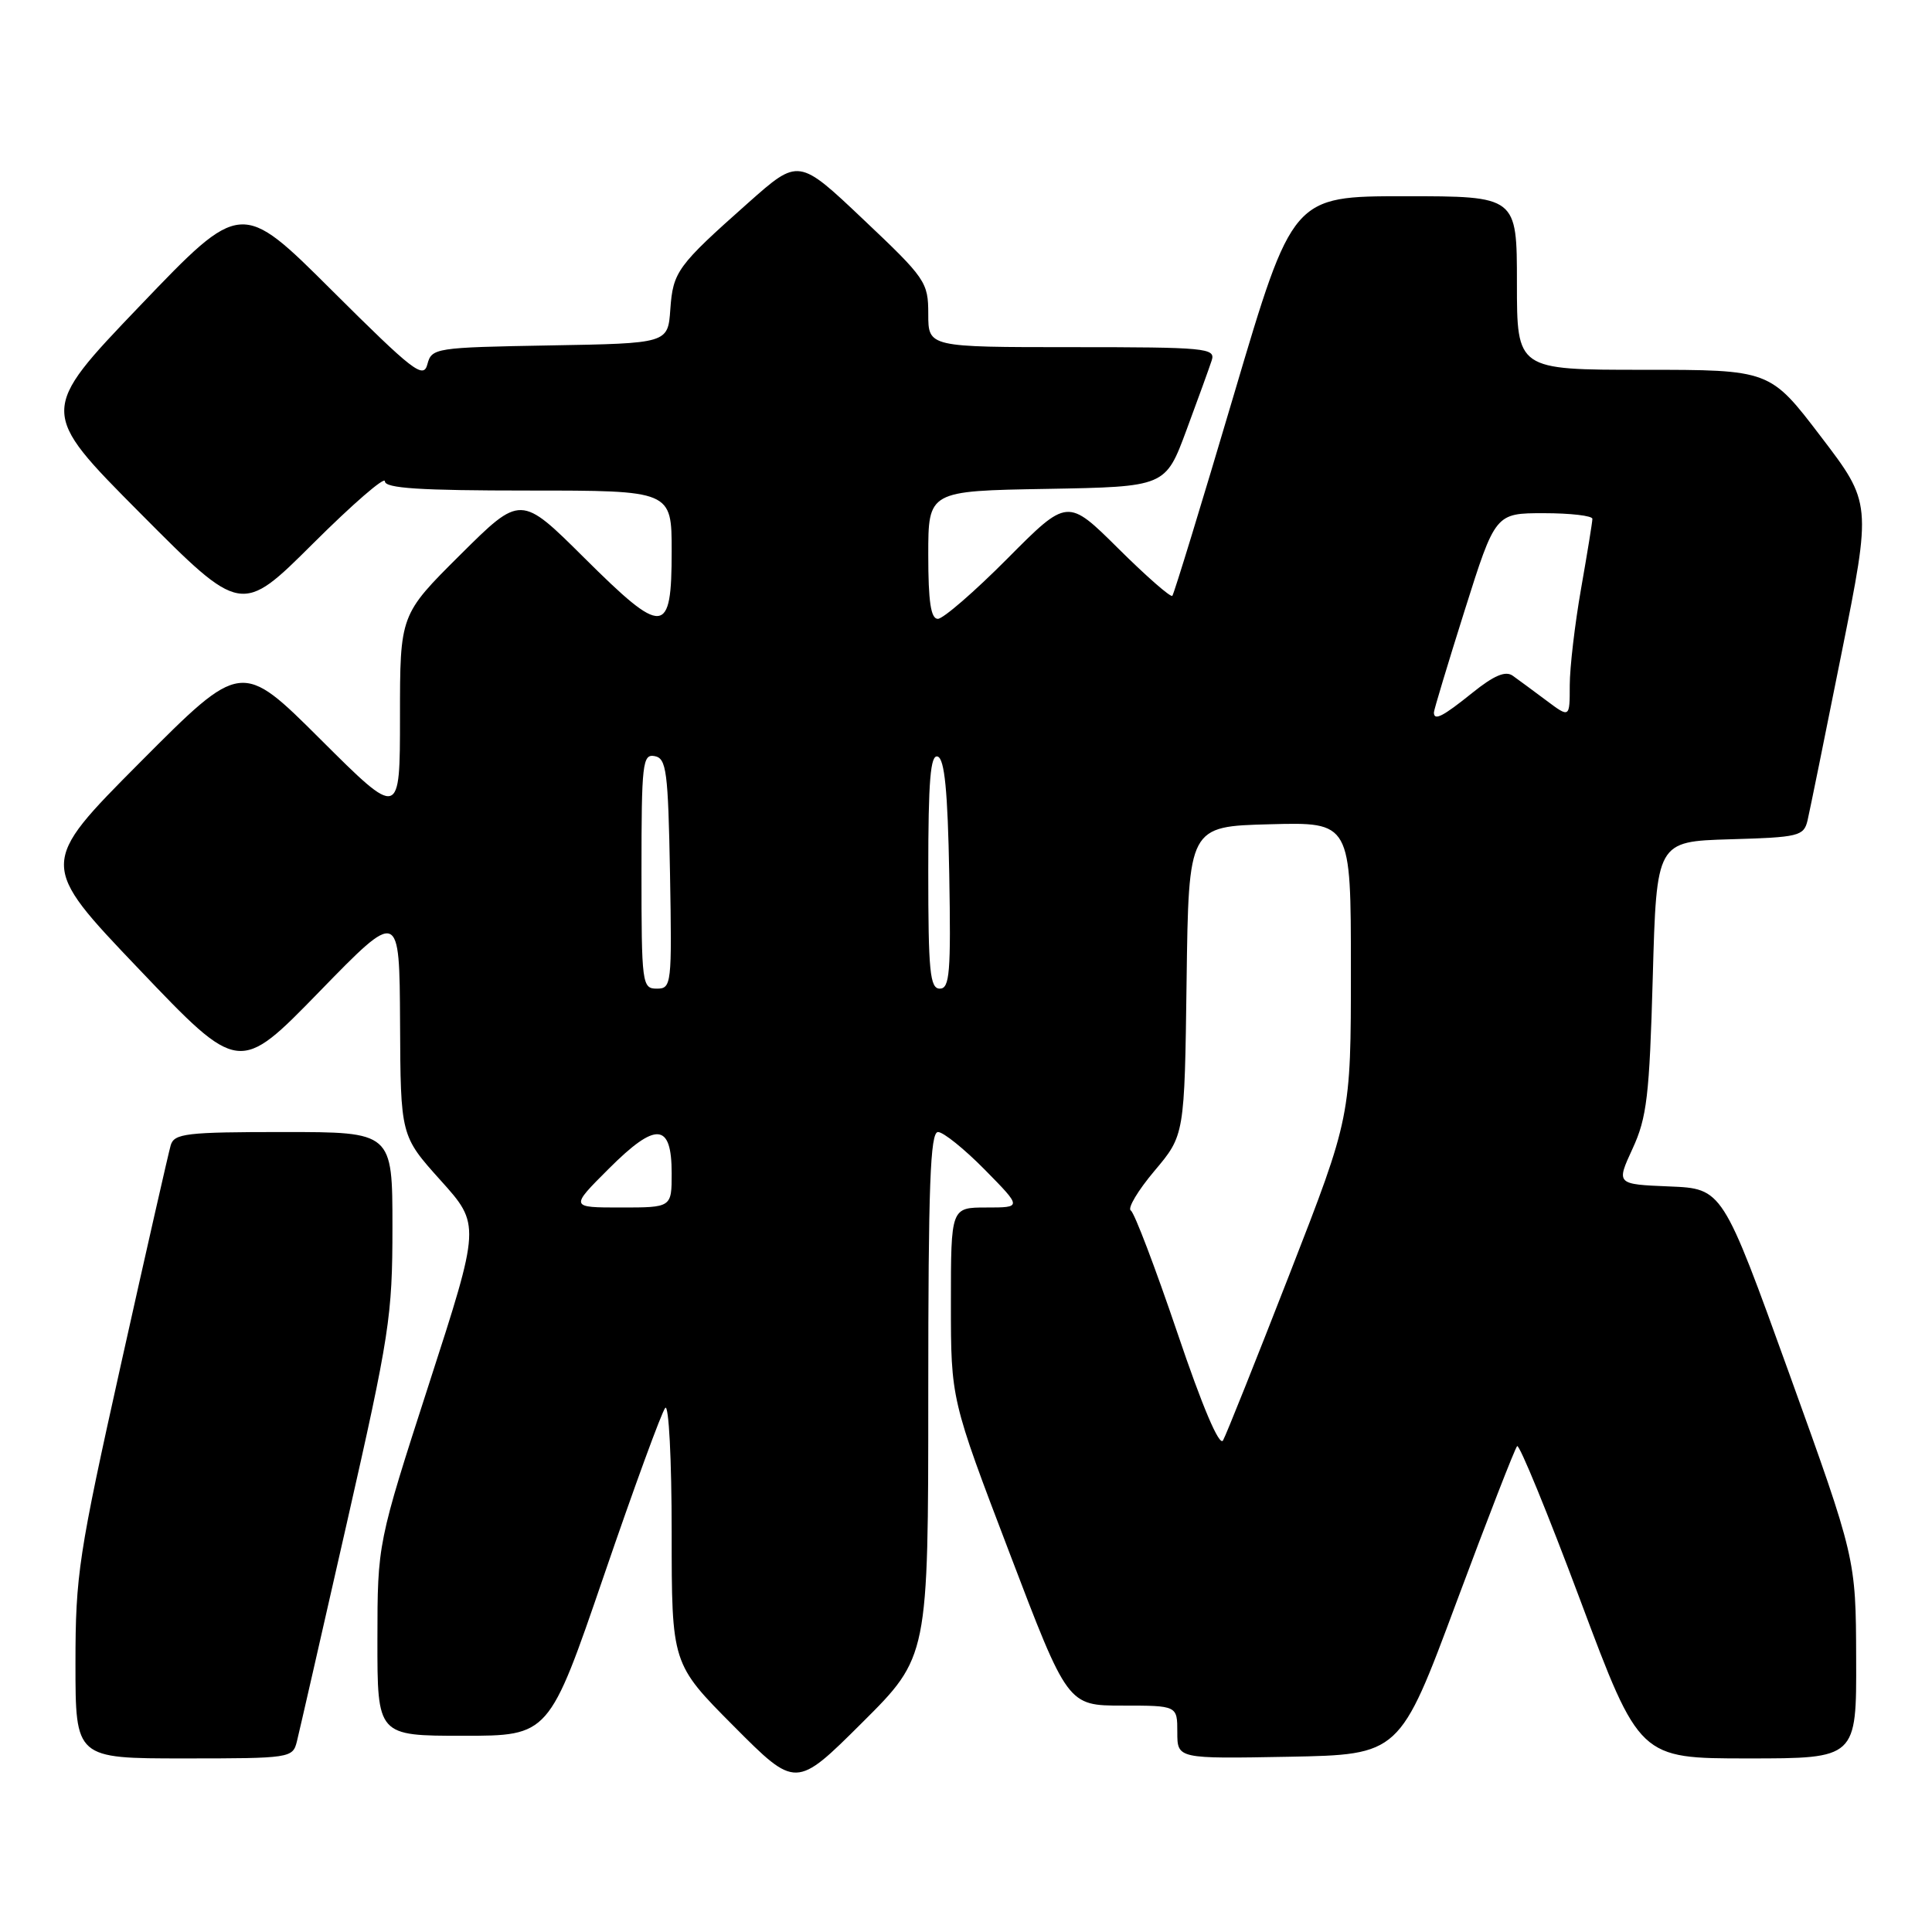 <?xml version="1.0" encoding="UTF-8" standalone="no"?>
<!DOCTYPE svg PUBLIC "-//W3C//DTD SVG 1.1//EN" "http://www.w3.org/Graphics/SVG/1.1/DTD/svg11.dtd" >
<svg xmlns="http://www.w3.org/2000/svg" xmlns:xlink="http://www.w3.org/1999/xlink" version="1.1" viewBox="0 0 256 256">
 <g >
 <path fill="currentColor"
d=" M 123.00 184.77 C 123.00 157.08 123.26 150.00 124.29 150.00 C 125.00 150.00 127.79 152.25 130.50 155.00 C 135.42 160.00 135.42 160.00 130.71 160.00 C 126.00 160.00 126.00 160.00 126.00 172.70 C 126.00 185.41 126.00 185.41 133.74 205.70 C 141.47 226.00 141.47 226.00 148.74 226.00 C 156.00 226.00 156.00 226.00 156.00 229.53 C 156.00 233.05 156.00 233.05 170.73 232.78 C 185.47 232.50 185.47 232.50 192.98 212.32 C 197.12 201.21 200.74 191.90 201.03 191.62 C 201.32 191.34 205.09 200.53 209.40 212.05 C 217.24 233.00 217.24 233.00 231.62 233.00 C 246.00 233.00 246.00 233.00 245.95 219.75 C 245.91 206.50 245.91 206.50 237.08 182.00 C 228.24 157.50 228.24 157.50 221.20 157.21 C 214.15 156.92 214.15 156.92 216.32 152.21 C 218.22 148.10 218.56 145.22 219.00 129.50 C 219.50 111.50 219.50 111.50 229.24 111.21 C 238.36 110.95 239.01 110.79 239.51 108.71 C 239.79 107.50 241.82 97.54 244.01 86.58 C 248.00 66.66 248.00 66.66 241.26 57.83 C 234.53 49.00 234.53 49.00 217.76 49.00 C 201.00 49.00 201.00 49.00 201.00 37.50 C 201.00 26.00 201.00 26.00 186.14 26.00 C 171.28 26.00 171.28 26.00 163.51 52.25 C 159.24 66.69 155.56 78.70 155.34 78.95 C 155.12 79.19 151.91 76.38 148.20 72.70 C 141.45 66.00 141.45 66.00 133.50 74.00 C 129.13 78.40 124.97 82.00 124.27 82.00 C 123.34 82.00 123.00 79.72 123.00 73.53 C 123.00 65.05 123.00 65.05 138.71 64.78 C 154.43 64.50 154.43 64.50 157.21 57.00 C 158.74 52.88 160.25 48.71 160.56 47.75 C 161.09 46.12 159.78 46.00 142.07 46.00 C 123.00 46.00 123.00 46.00 123.00 41.61 C 123.00 37.39 122.66 36.89 114.41 29.09 C 105.82 20.95 105.82 20.95 99.16 26.86 C 89.72 35.24 89.18 35.98 88.82 41.00 C 88.50 45.50 88.50 45.50 72.86 45.77 C 57.64 46.04 57.20 46.11 56.63 48.27 C 56.11 50.26 54.75 49.20 44.00 38.50 C 31.96 26.50 31.96 26.50 18.56 40.50 C 5.16 54.50 5.16 54.50 18.57 67.99 C 31.98 81.48 31.98 81.48 41.49 72.01 C 46.72 66.80 51.00 63.09 51.00 63.77 C 51.00 64.70 55.63 65.00 70.00 65.00 C 89.00 65.00 89.00 65.00 89.00 73.03 C 89.00 84.30 87.94 84.38 77.41 73.91 C 69.00 65.55 69.00 65.55 61.00 73.50 C 53.00 81.45 53.00 81.45 53.00 94.96 C 53.00 108.46 53.00 108.46 42.49 97.99 C 31.99 87.52 31.99 87.52 18.56 101.01 C 5.14 114.50 5.14 114.50 18.41 128.41 C 31.68 142.33 31.68 142.33 42.31 131.41 C 52.93 120.50 52.93 120.50 53.01 135.50 C 53.08 150.50 53.08 150.50 58.37 156.39 C 63.67 162.28 63.67 162.28 56.84 183.39 C 50.02 204.50 50.02 204.50 50.01 217.25 C 50.00 230.00 50.00 230.00 61.38 230.00 C 72.75 230.00 72.75 230.00 80.03 208.75 C 84.03 197.06 87.69 187.07 88.15 186.55 C 88.62 186.03 89.00 193.42 89.00 203.03 C 89.00 220.46 89.00 220.46 97.23 228.73 C 105.46 237.00 105.46 237.00 114.23 228.27 C 123.00 219.54 123.00 219.54 123.00 184.77 Z  M 39.34 230.75 C 39.65 229.51 42.62 216.51 45.95 201.84 C 51.62 176.87 52.00 174.40 52.00 162.59 C 52.00 150.00 52.00 150.00 37.57 150.00 C 24.69 150.00 23.08 150.19 22.62 151.75 C 22.34 152.71 19.38 165.73 16.05 180.68 C 10.41 206.01 10.00 208.71 10.00 220.43 C 10.00 233.00 10.00 233.00 24.39 233.00 C 38.48 233.00 38.79 232.95 39.34 230.75 Z  M 156.00 176.58 C 153.08 167.98 150.32 160.70 149.84 160.40 C 149.37 160.11 150.78 157.75 152.97 155.15 C 156.96 150.42 156.96 150.42 157.23 129.96 C 157.50 109.50 157.50 109.50 168.25 109.22 C 179.00 108.93 179.00 108.93 179.00 128.45 C 179.00 147.96 179.00 147.96 170.91 168.73 C 166.46 180.15 162.48 190.11 162.06 190.86 C 161.58 191.72 159.32 186.41 156.00 176.58 Z  M 80.67 154.86 C 86.93 148.60 89.00 148.75 89.00 155.47 C 89.00 160.00 89.00 160.00 82.26 160.00 C 75.52 160.00 75.52 160.00 80.67 154.86 Z  M 85.00 115.43 C 85.00 101.13 85.14 99.88 86.75 100.19 C 88.31 100.49 88.53 102.17 88.78 115.76 C 89.04 130.49 88.98 131.00 87.03 131.00 C 85.08 131.00 85.00 130.40 85.00 115.43 Z  M 123.00 115.42 C 123.00 103.40 123.29 99.93 124.25 100.25 C 125.16 100.55 125.58 104.79 125.78 115.83 C 126.01 128.88 125.84 131.00 124.53 131.00 C 123.22 131.00 123.00 128.72 123.00 115.42 Z  M 190.00 94.40 C 190.00 94.08 191.83 88.00 194.07 80.90 C 198.14 68.00 198.14 68.00 204.57 68.00 C 208.11 68.00 211.00 68.34 211.00 68.75 C 211.00 69.16 210.32 73.33 209.50 78.00 C 208.68 82.67 208.00 88.44 208.00 90.82 C 208.00 95.14 208.00 95.14 204.90 92.82 C 203.19 91.54 201.19 90.07 200.45 89.54 C 199.49 88.85 197.96 89.50 195.11 91.79 C 191.16 94.97 190.00 95.56 190.00 94.40 Z "/>
</g>
</svg>